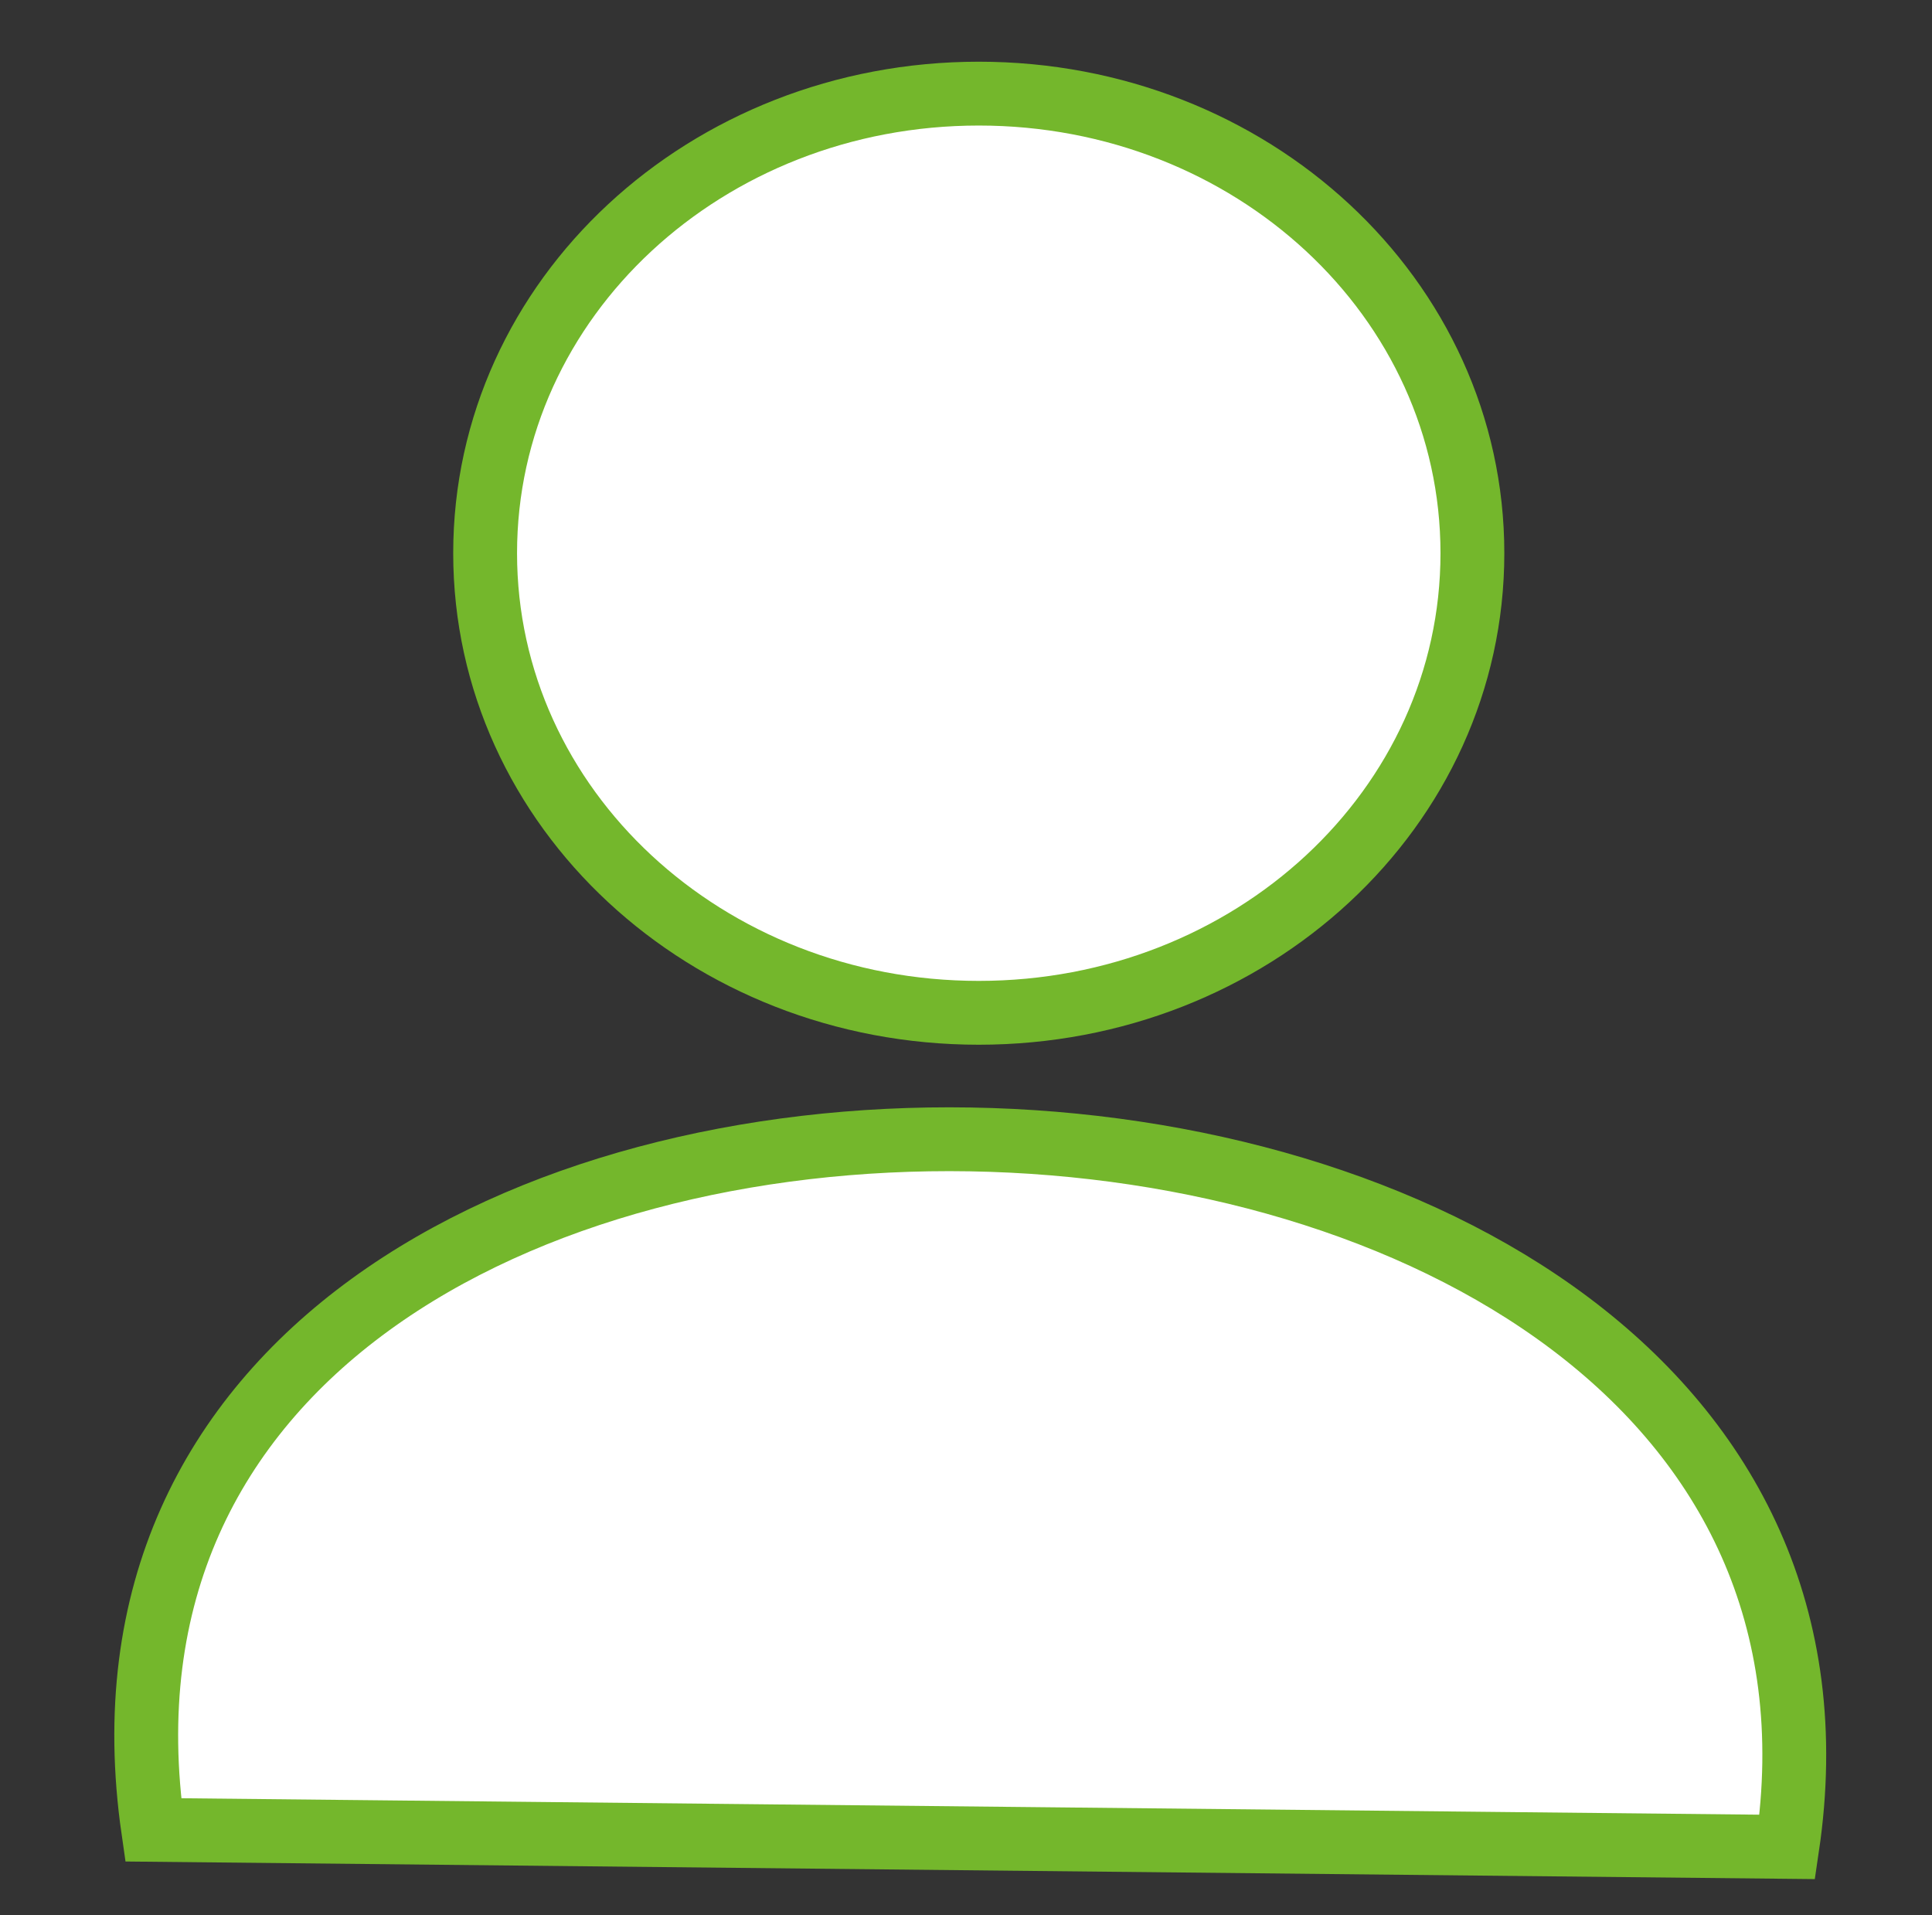 <?xml version="1.0" encoding="utf-8"?>
<!-- Generator: Adobe Illustrator 25.4.1, SVG Export Plug-In . SVG Version: 6.00 Build 0)  -->
<svg version="1.1" id="Layer_1" xmlns="http://www.w3.org/2000/svg" xmlns:xlink="http://www.w3.org/1999/xlink" x="0px" y="0px"
	 viewBox="0 0 22.7 22.5" style="enable-background:new 0 0 22.7 22.5;" xml:space="preserve">
<rect x="0" y="0" width="22.7" height="22.5" fill="#333333" stroke="none"/>
<style type="text/css">
	.st0{fill-rule:evenodd;clip-rule:evenodd;fill:#FFFFFF;}
	.st1{fill:none;stroke:#74B72C;stroke-width:0.75;stroke-miterlimit:22.926;}
</style>
<path class="st0" d="M11.5,1.1c3.2,0,5.8,2.4,5.8,5.4c0,3-2.6,5.4-5.8,5.4c-3.2,0-5.8-2.4-5.8-5.4C5.7,3.5,8.3,1.1,11.5,1.1z"/>
<path class="st1" d="M11.5,1.1c3.2,0,5.8,2.4,5.8,5.4c0,3-2.6,5.4-5.8,5.4c-3.2,0-5.8-2.4-5.8-5.4C5.7,3.5,8.3,1.1,11.5,1.1z"/>
<path class="st0" d="M1.8,21.5C0.2,10.4,22.6,10.9,21,21.7L1.8,21.5z"/>
<path class="st1" d="M1.8,21.5C0.2,10.4,22.6,10.9,21,21.7L1.8,21.5z"/>
</svg>
